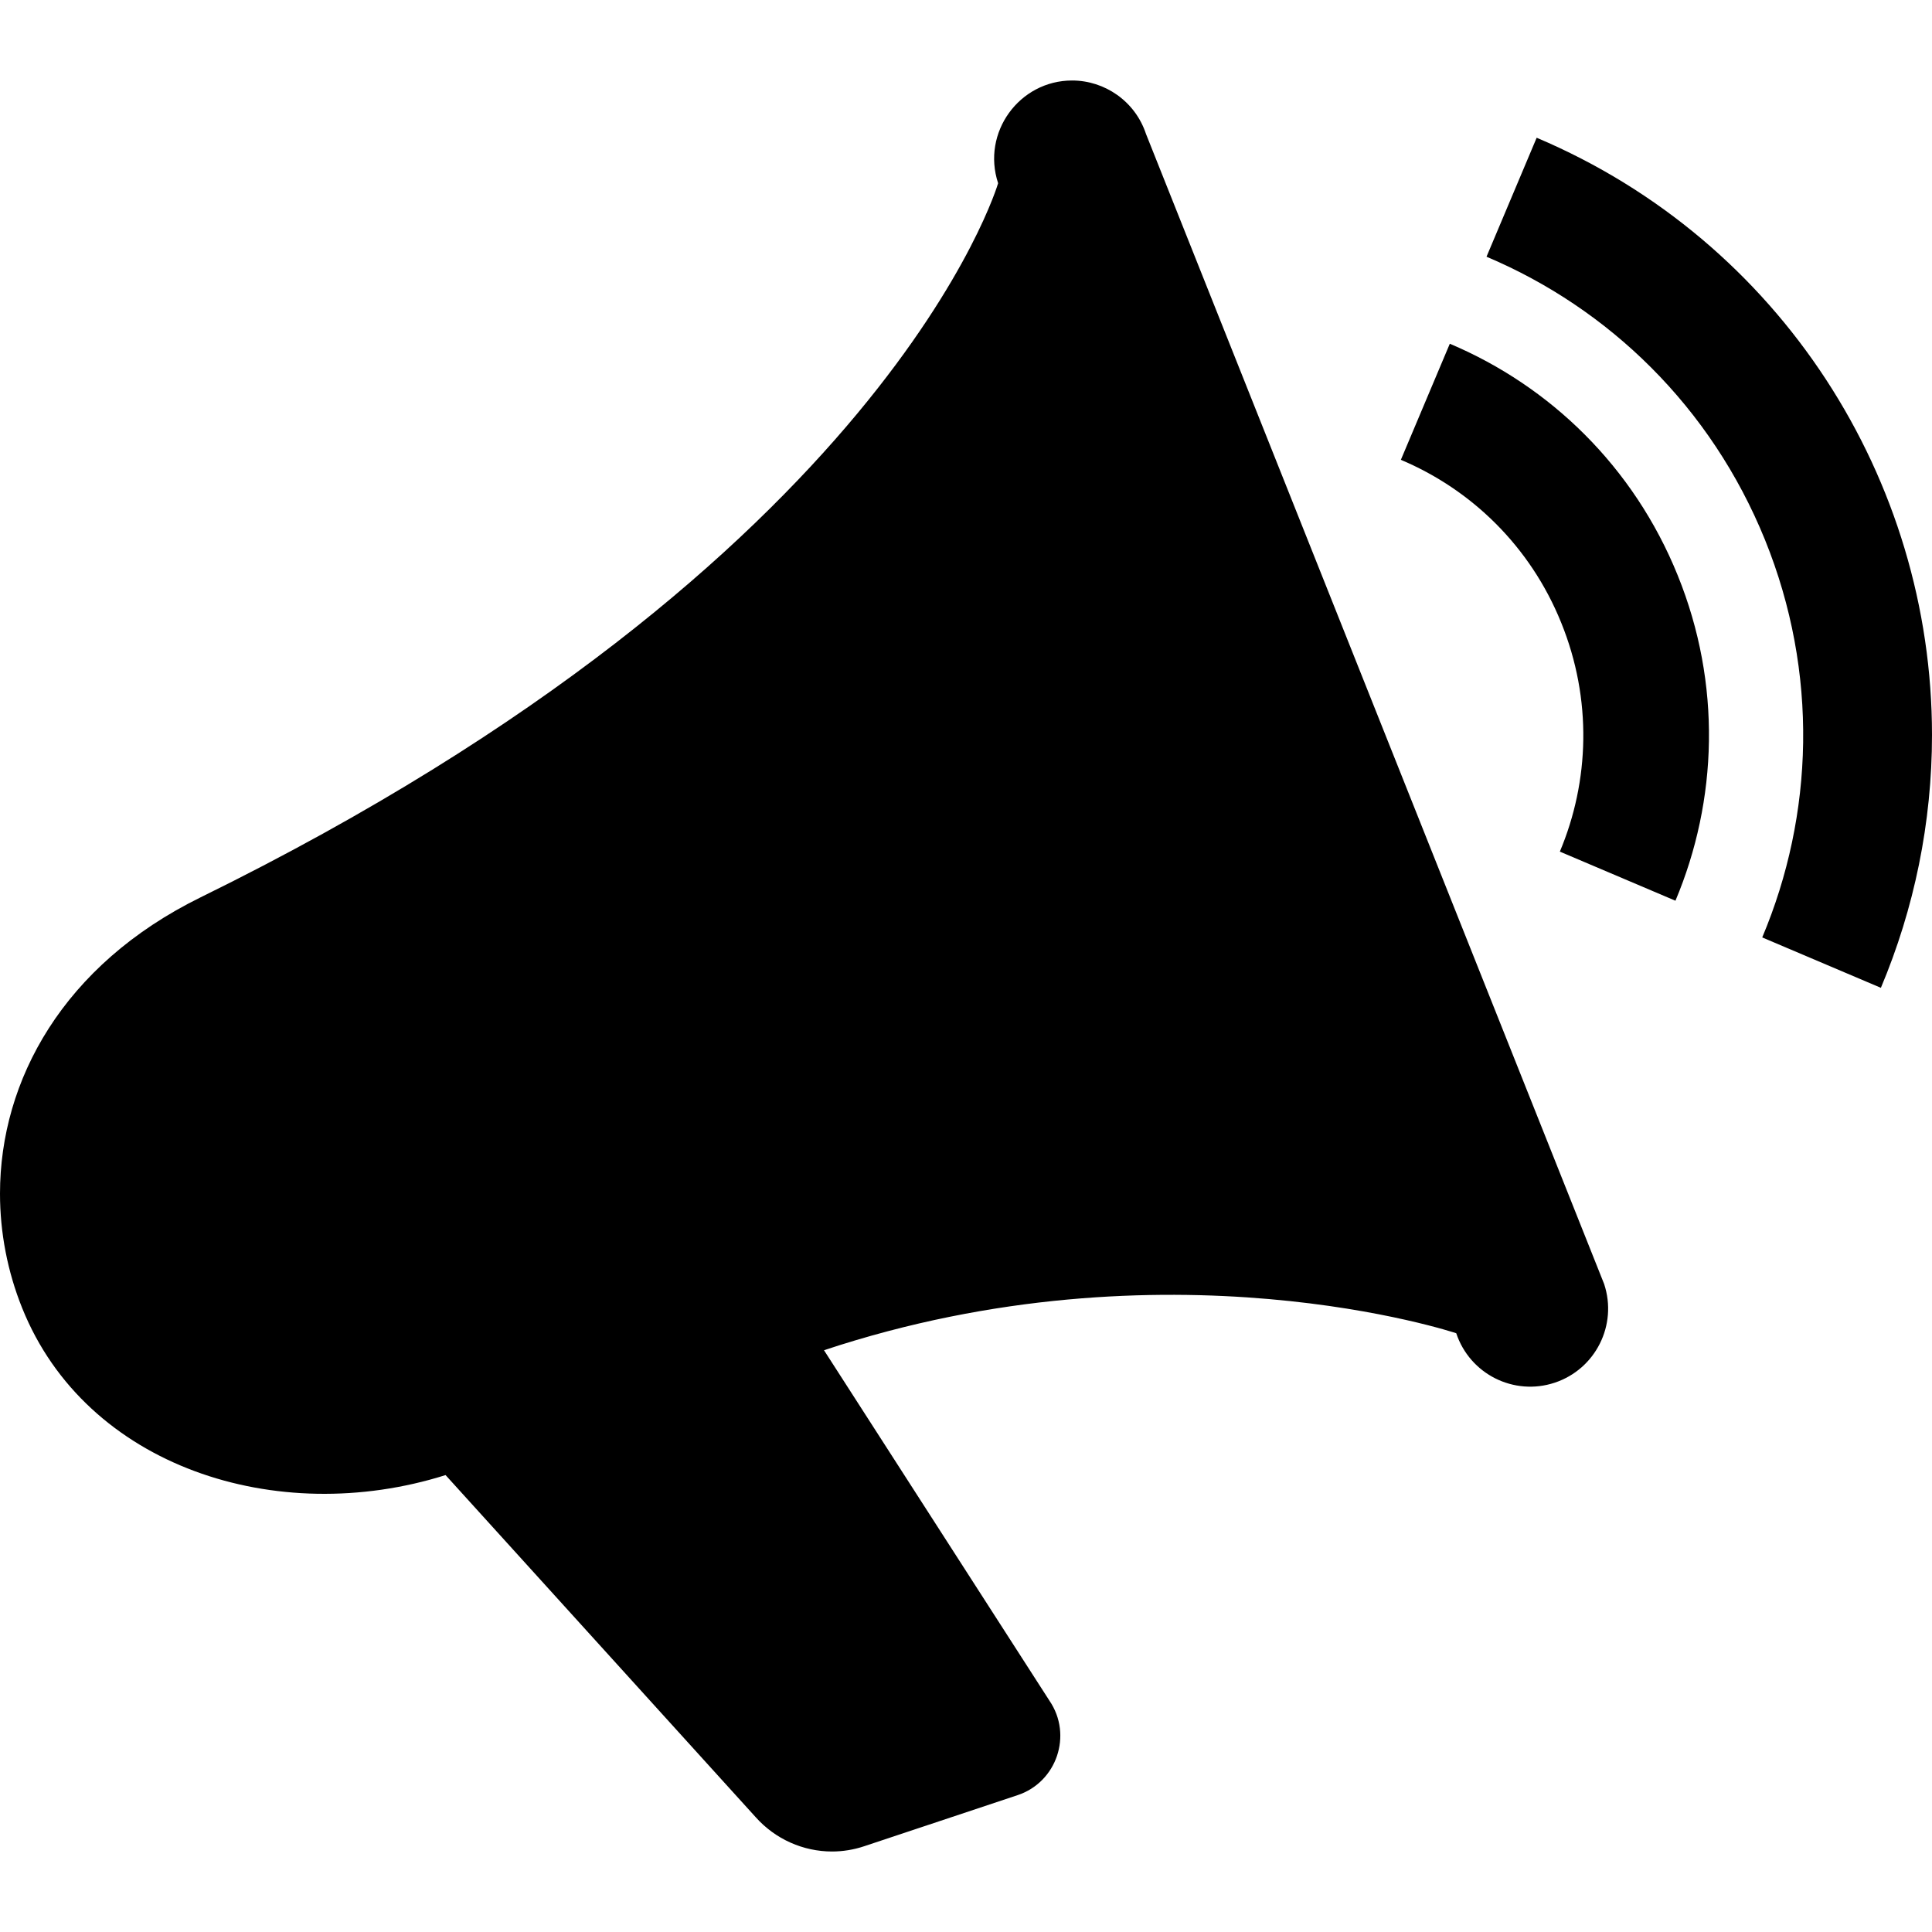 <svg width="24" height="24" xmlns="http://www.w3.org/2000/svg" fill-rule="evenodd" clip-rule="evenodd"><path d="M12.399 2.276c-.208-.63.264-1.276.919-1.276.405 0 .783.257.918.664l5.691 14.286c.169.509-.106 1.057-.613 1.226-.507.169-1.055-.106-1.224-.614 0 0-3.593-1.203-7.854.211l2.801 4.354c.291.428.088 1.013-.396 1.173l-1.904.634c-.131.044-.267.066-.401.066-.357 0-.705-.152-.951-.429l-3.85-4.247c-2.096.661-4.468-.102-5.26-2.076-.182-.453-.275-.936-.275-1.421 0-1.407.786-2.842 2.492-3.68 8.541-4.194 9.907-8.871 9.907-8.871m6.067.913c1.518.641 2.789 1.865 3.459 3.516.669 1.651.607 3.42-.034 4.94l1.474.626c.415-.985.635-2.053.635-3.141 0-3.167-1.873-6.133-4.911-7.419l-.623 1.478zm-1.064 2.523c.874.368 1.608 1.073 1.992 2.024.386.951.351 1.968-.017 2.843l1.436.61c.524-1.246.576-2.691.028-4.042-.547-1.352-1.588-2.352-2.831-2.877l-.608 1.442z"/></svg>